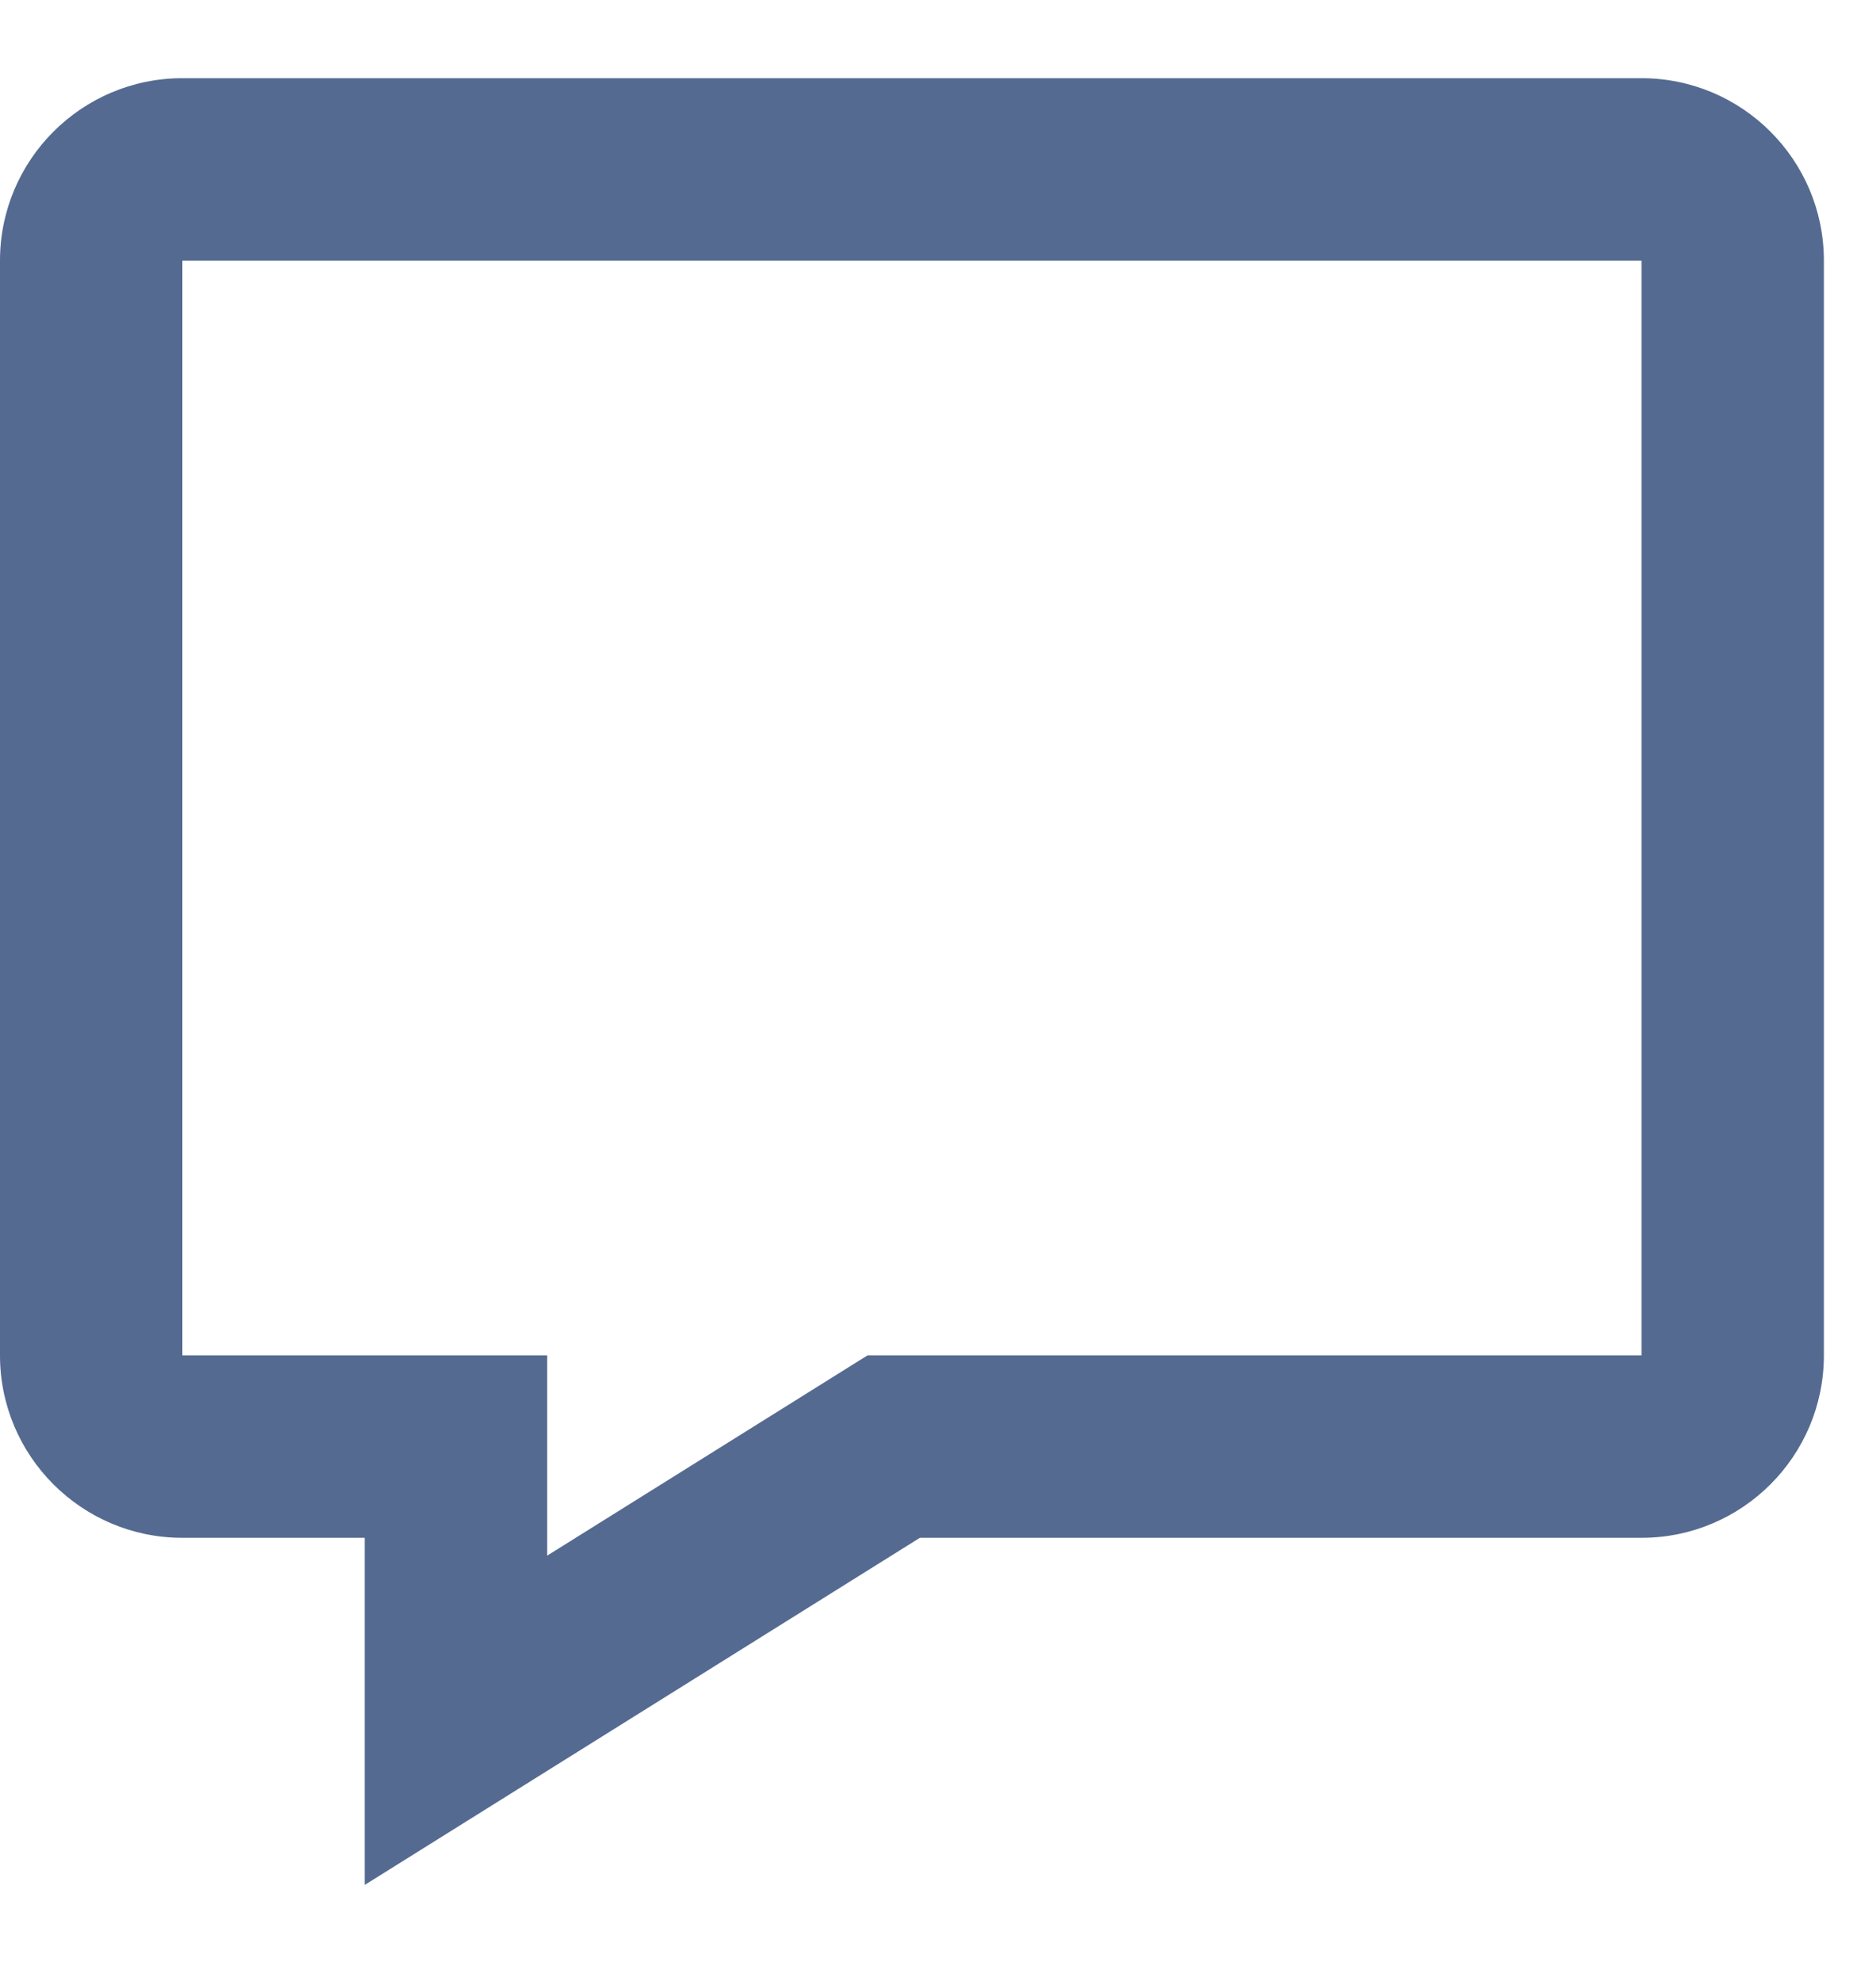 <svg width="18" height="19" viewBox="0 0 18 19" fill="none" xmlns="http://www.w3.org/2000/svg">
<path fill-rule="evenodd" clip-rule="evenodd" d="M3.5 18.079L8.826 14.75H15.75C16.716 14.75 17.5 13.966 17.5 13V2.5C17.5 1.534 16.716 0.75 15.75 0.75H1.75C0.784 0.75 0 1.534 0 2.5V13C0 13.966 0.784 14.75 1.75 14.75H3.5V18.079ZM8.324 13L5.25 14.921V13H1.75V2.5H15.75V13H8.324Z" fill="#546A90"/>
</svg>
